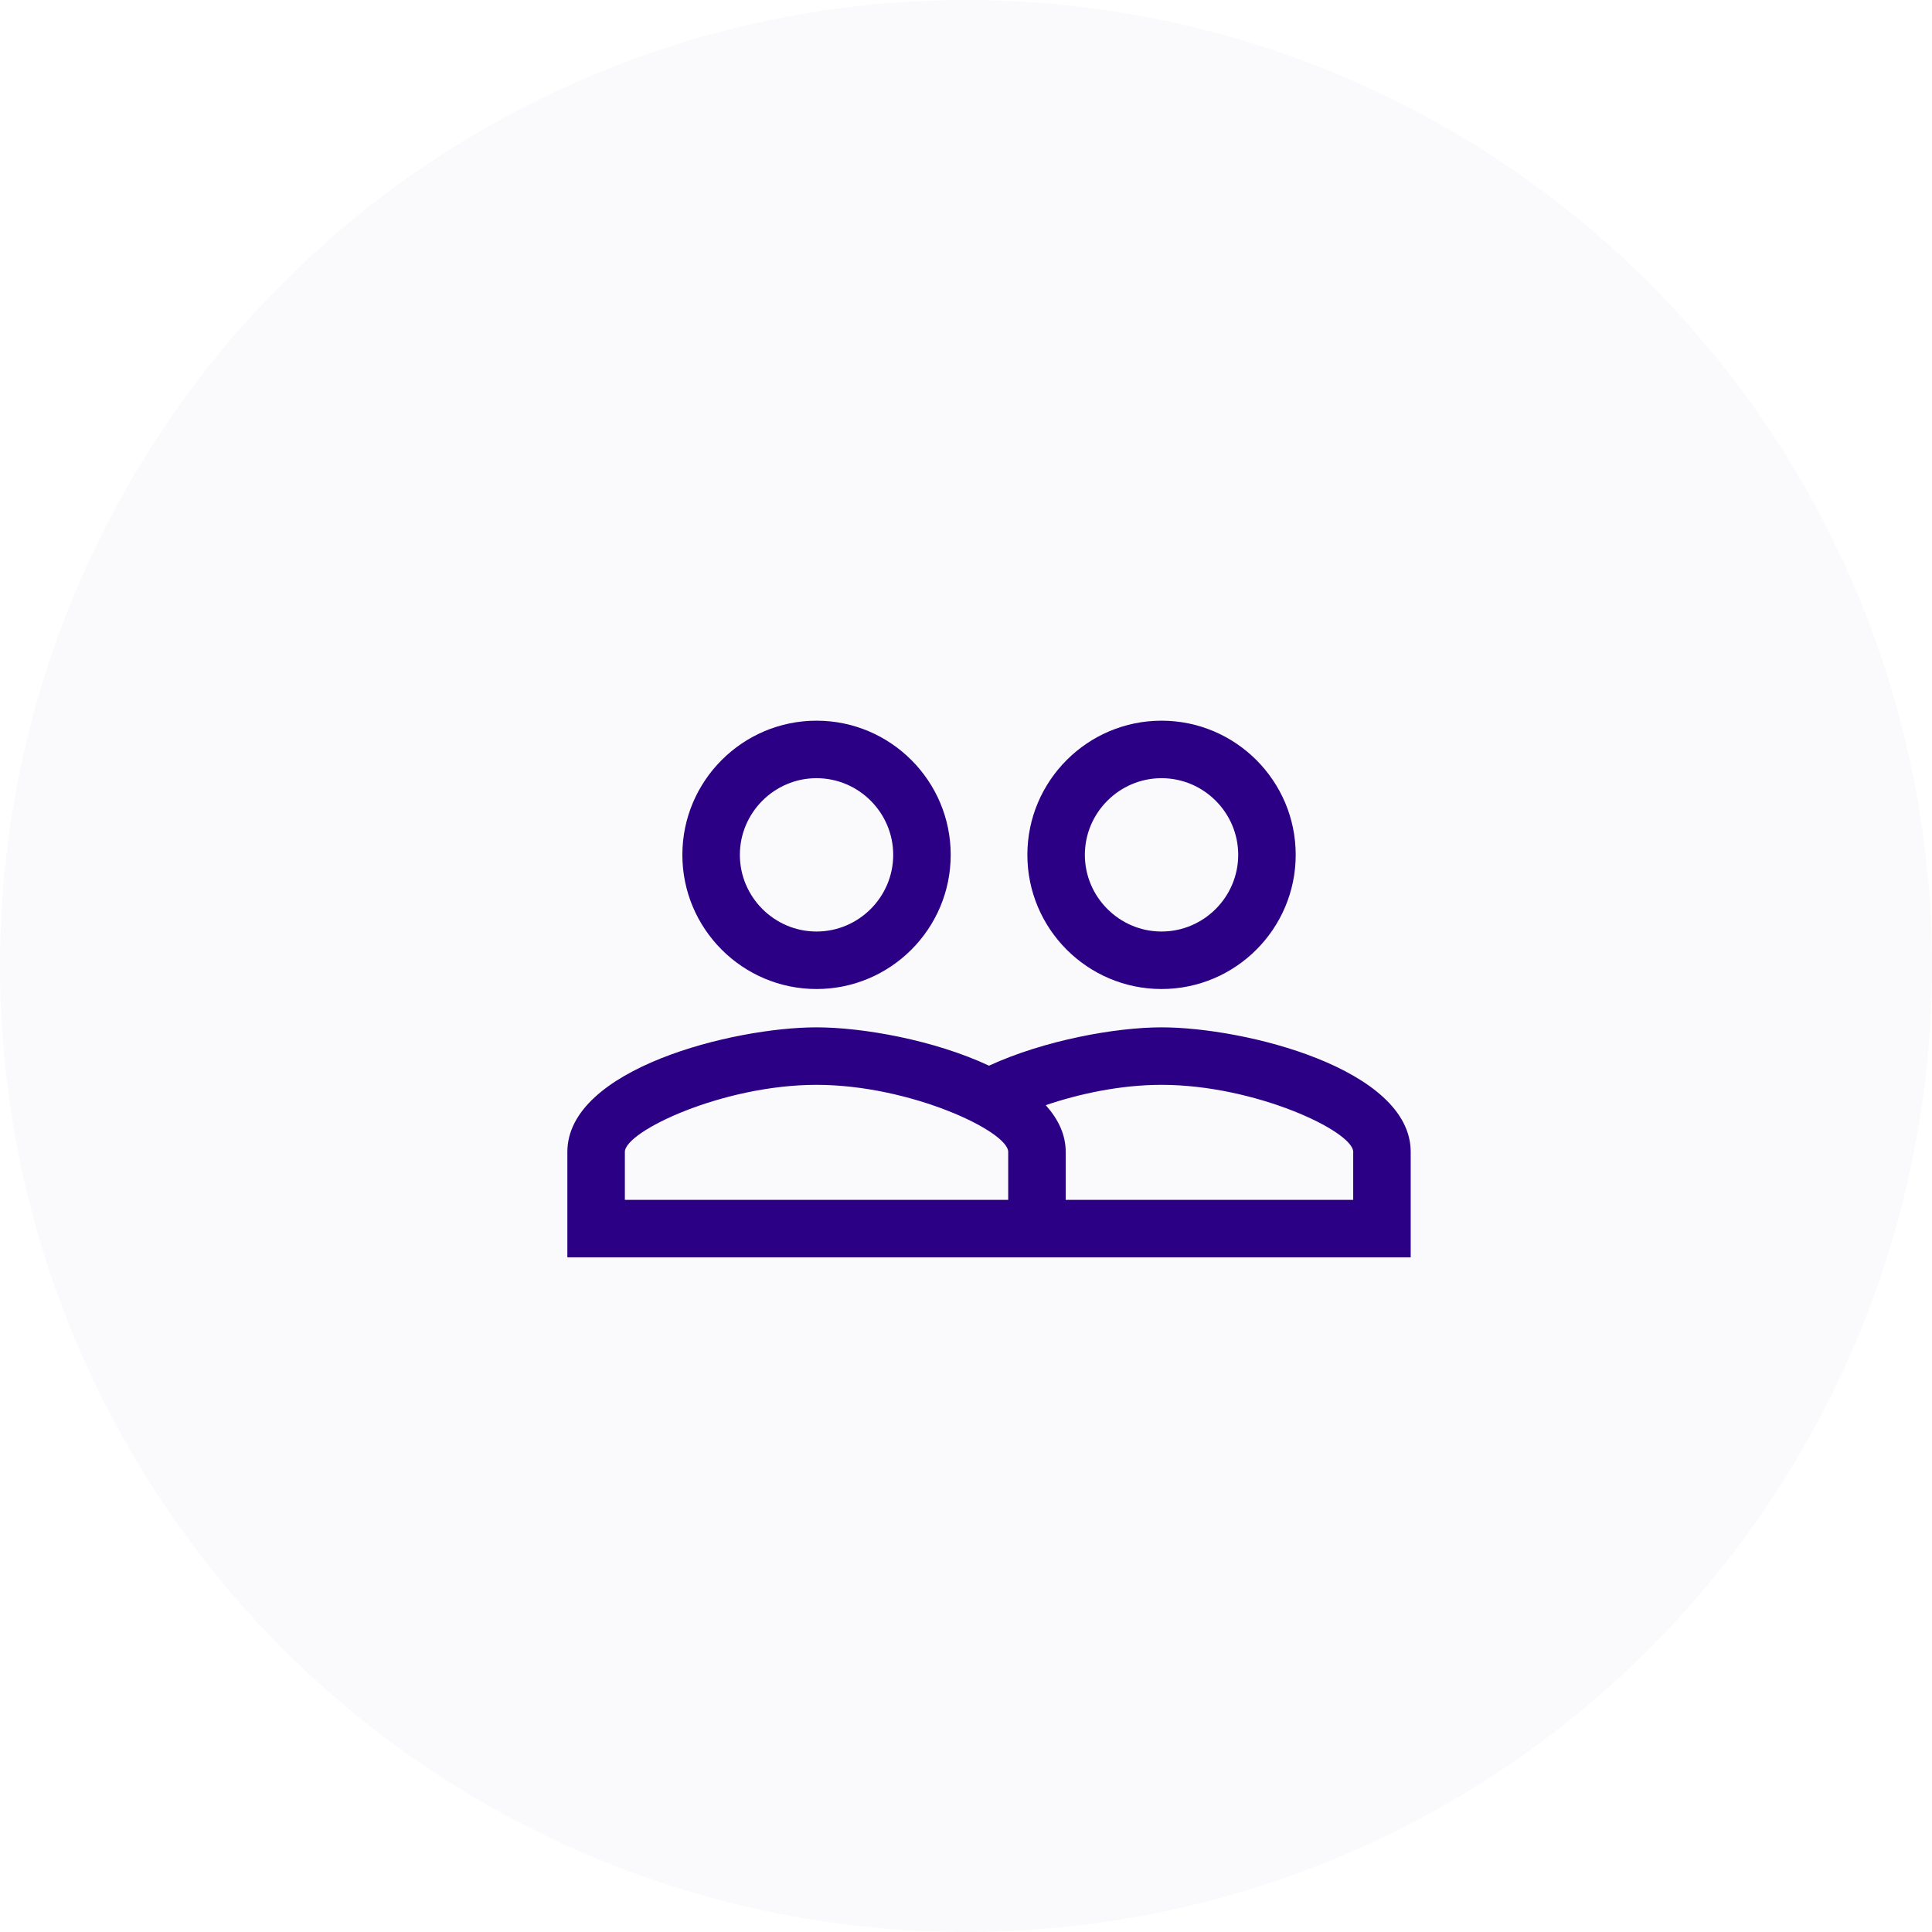 <svg width="84" height="84" viewBox="0 0 84 84" fill="none" xmlns="http://www.w3.org/2000/svg">
<circle cx="42" cy="42" r="42" fill="#D2D5EB" fill-opacity="0.12"/>
<path d="M50.501 44.667C48.501 44.667 45.385 45.234 43.001 46.334C40.618 45.217 37.501 44.667 35.501 44.667C31.885 44.667 24.668 46.467 24.668 50.084V54.667H61.335V50.084C61.335 46.467 54.118 44.667 50.501 44.667ZM43.835 52.167H27.168V50.084C27.168 49.184 31.435 47.167 35.501 47.167C39.568 47.167 43.835 49.184 43.835 50.084V52.167ZM58.835 52.167H46.335V50.084C46.335 49.317 46.001 48.651 45.468 48.051C46.935 47.551 48.735 47.167 50.501 47.167C54.568 47.167 58.835 49.184 58.835 50.084V52.167ZM35.501 43.001C38.718 43.001 41.335 40.384 41.335 37.167C41.335 33.951 38.718 31.334 35.501 31.334C32.285 31.334 29.668 33.951 29.668 37.167C29.668 40.384 32.285 43.001 35.501 43.001ZM35.501 33.834C37.335 33.834 38.835 35.334 38.835 37.167C38.835 39.001 37.335 40.501 35.501 40.501C33.668 40.501 32.168 39.001 32.168 37.167C32.168 35.334 33.668 33.834 35.501 33.834ZM50.501 43.001C53.718 43.001 56.335 40.384 56.335 37.167C56.335 33.951 53.718 31.334 50.501 31.334C47.285 31.334 44.668 33.951 44.668 37.167C44.668 40.384 47.285 43.001 50.501 43.001ZM50.501 33.834C52.335 33.834 53.835 35.334 53.835 37.167C53.835 39.001 52.335 40.501 50.501 40.501C48.668 40.501 47.168 39.001 47.168 37.167C47.168 35.334 48.668 33.834 50.501 33.834Z" fill="#2C0085"/>
</svg>
